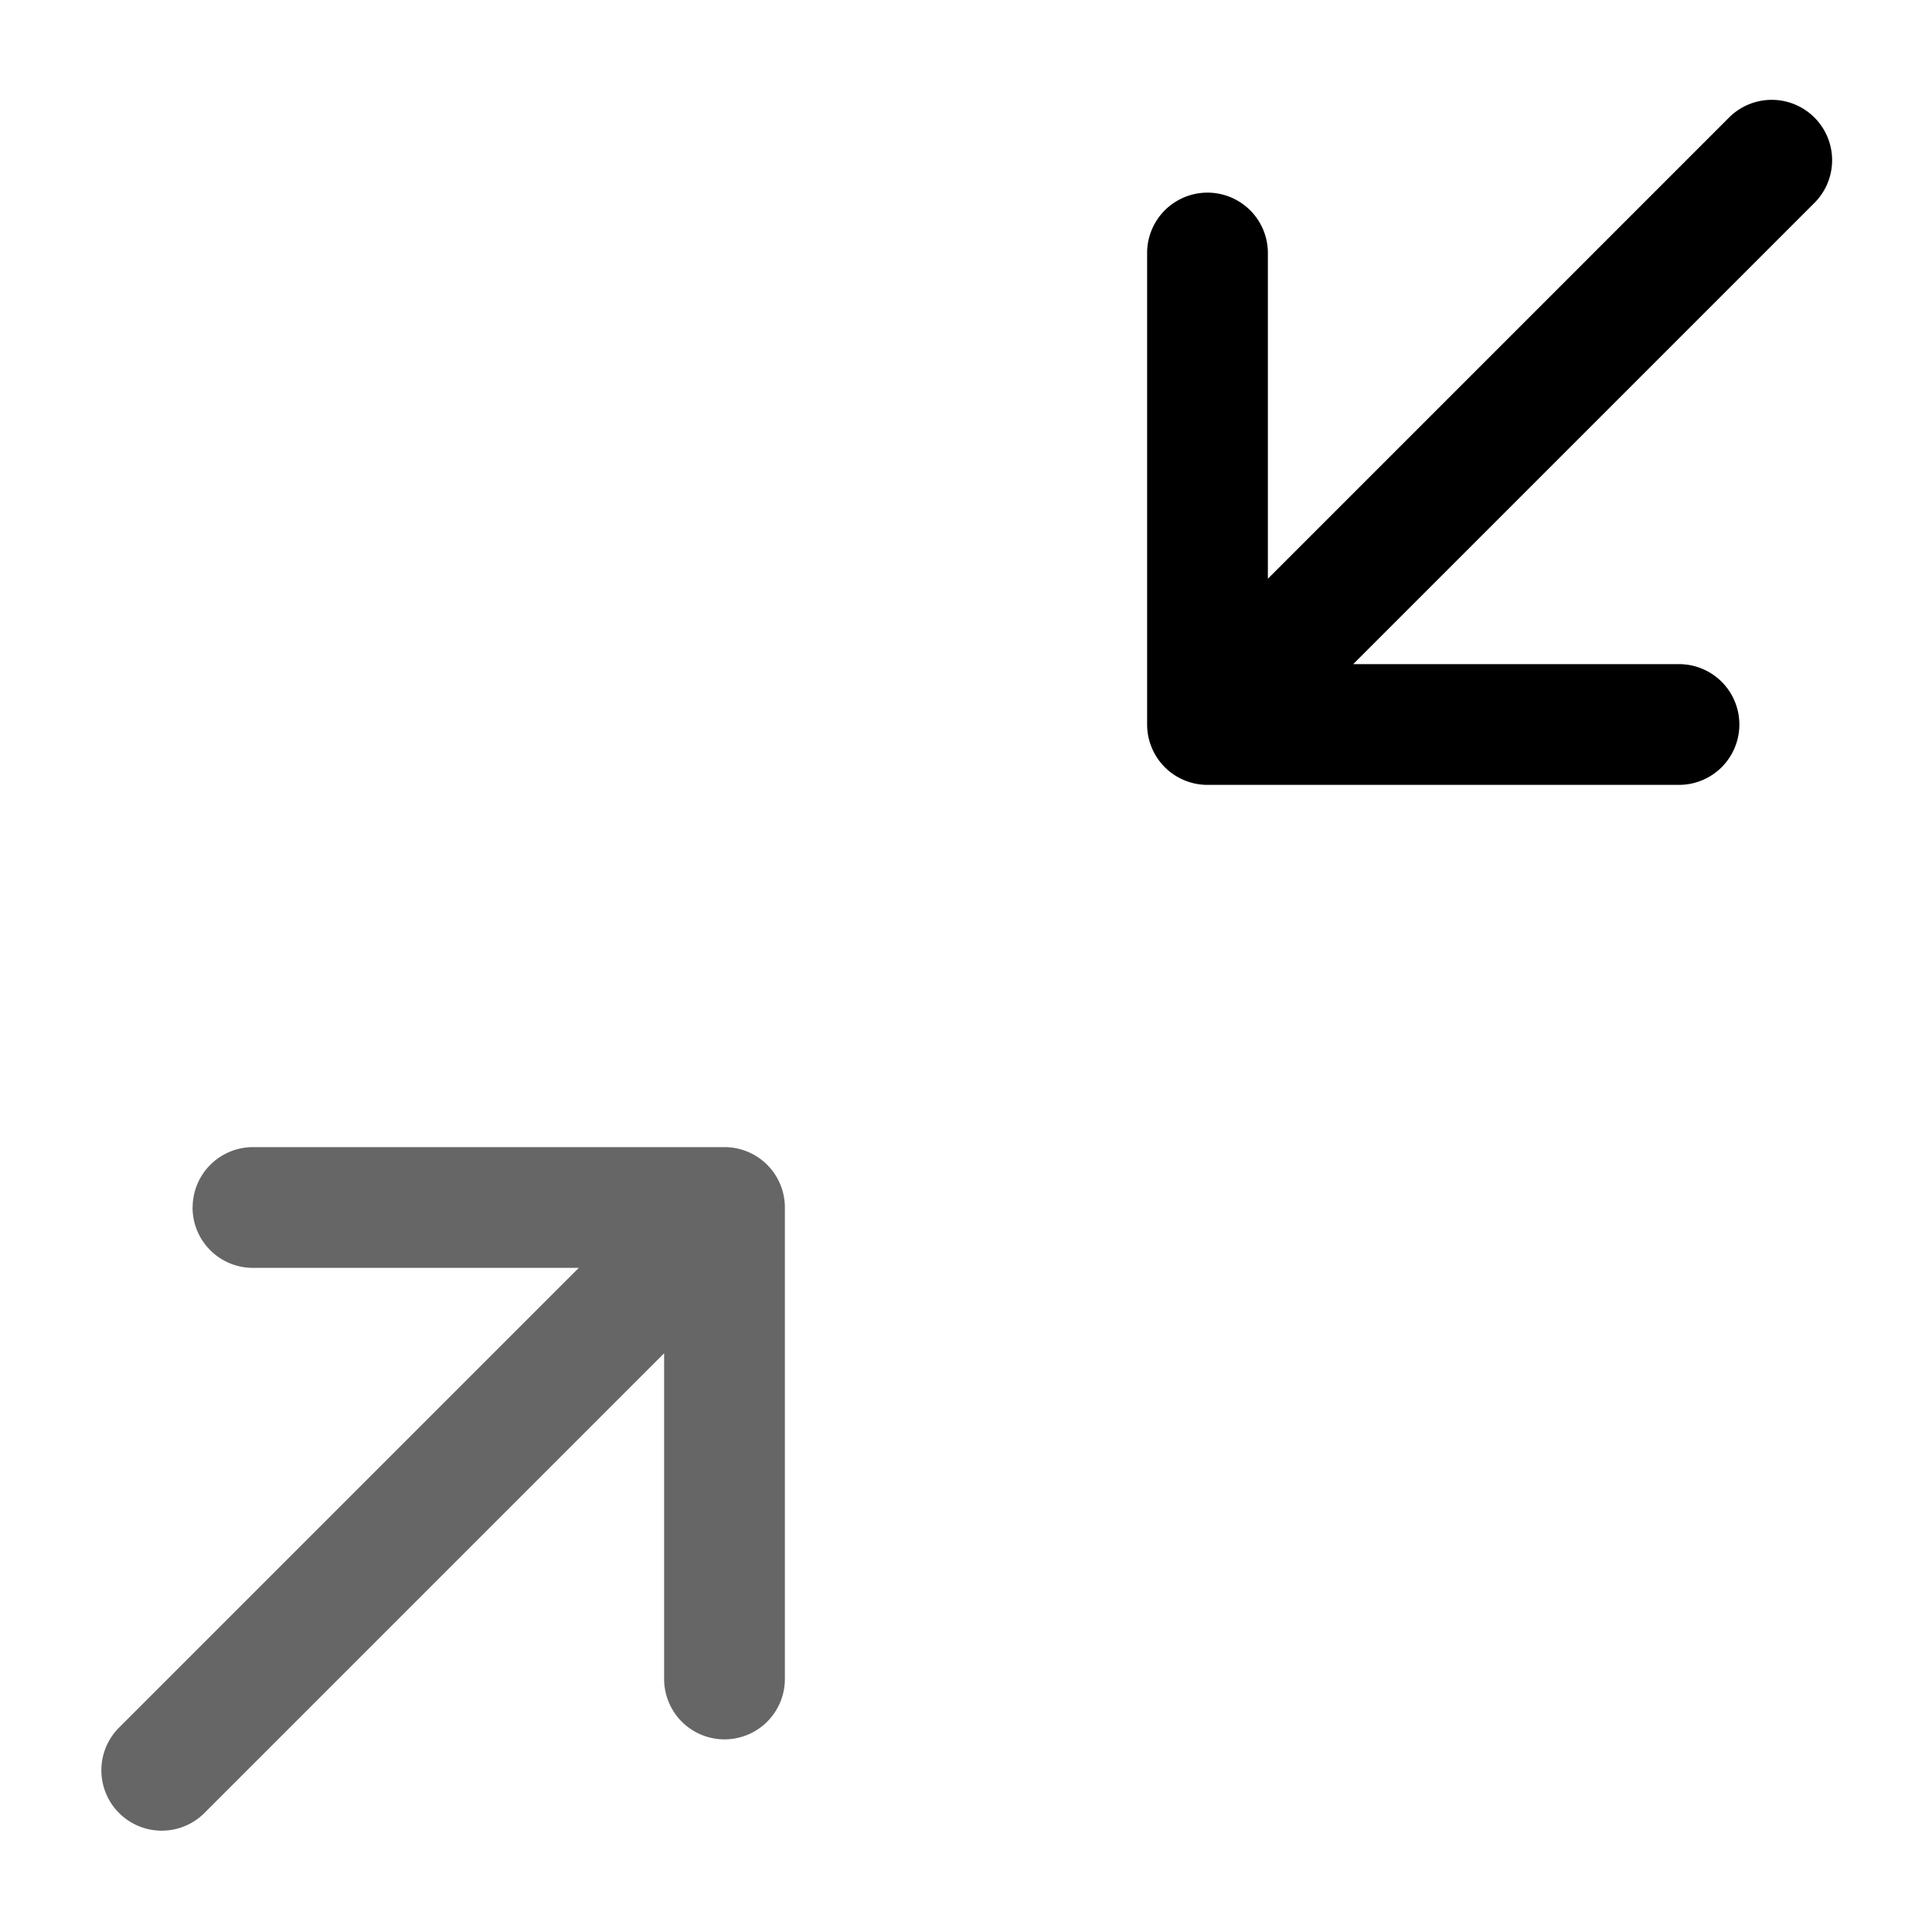 <svg xmlns="http://www.w3.org/2000/svg" xmlns:xlink="http://www.w3.org/1999/xlink" width="24" height="24" viewBox="0 0 24 24"><g fill="currentColor" fill-rule="evenodd" clip-rule="evenodd"><path d="M2.393 15a.75.75 0 0 1 .75-.75H9a.75.75 0 0 1 .75.75v5.857a.75.75 0 1 1-1.5 0v-4.046l-5.72 5.72a.75.75 0 0 1-1.06-1.061l5.72-5.72H3.142a.75.75 0 0 1-.75-.75" opacity=".6"/><path d="M21.607 9a.75.75 0 0 1-.75.75H15a.75.75 0 0 1-.75-.75V3.143a.75.75 0 0 1 1.5 0v4.046l5.72-5.72a.75.75 0 1 1 1.06 1.061l-5.72 5.72h4.047a.75.75 0 0 1 .75.75"/></g></svg>